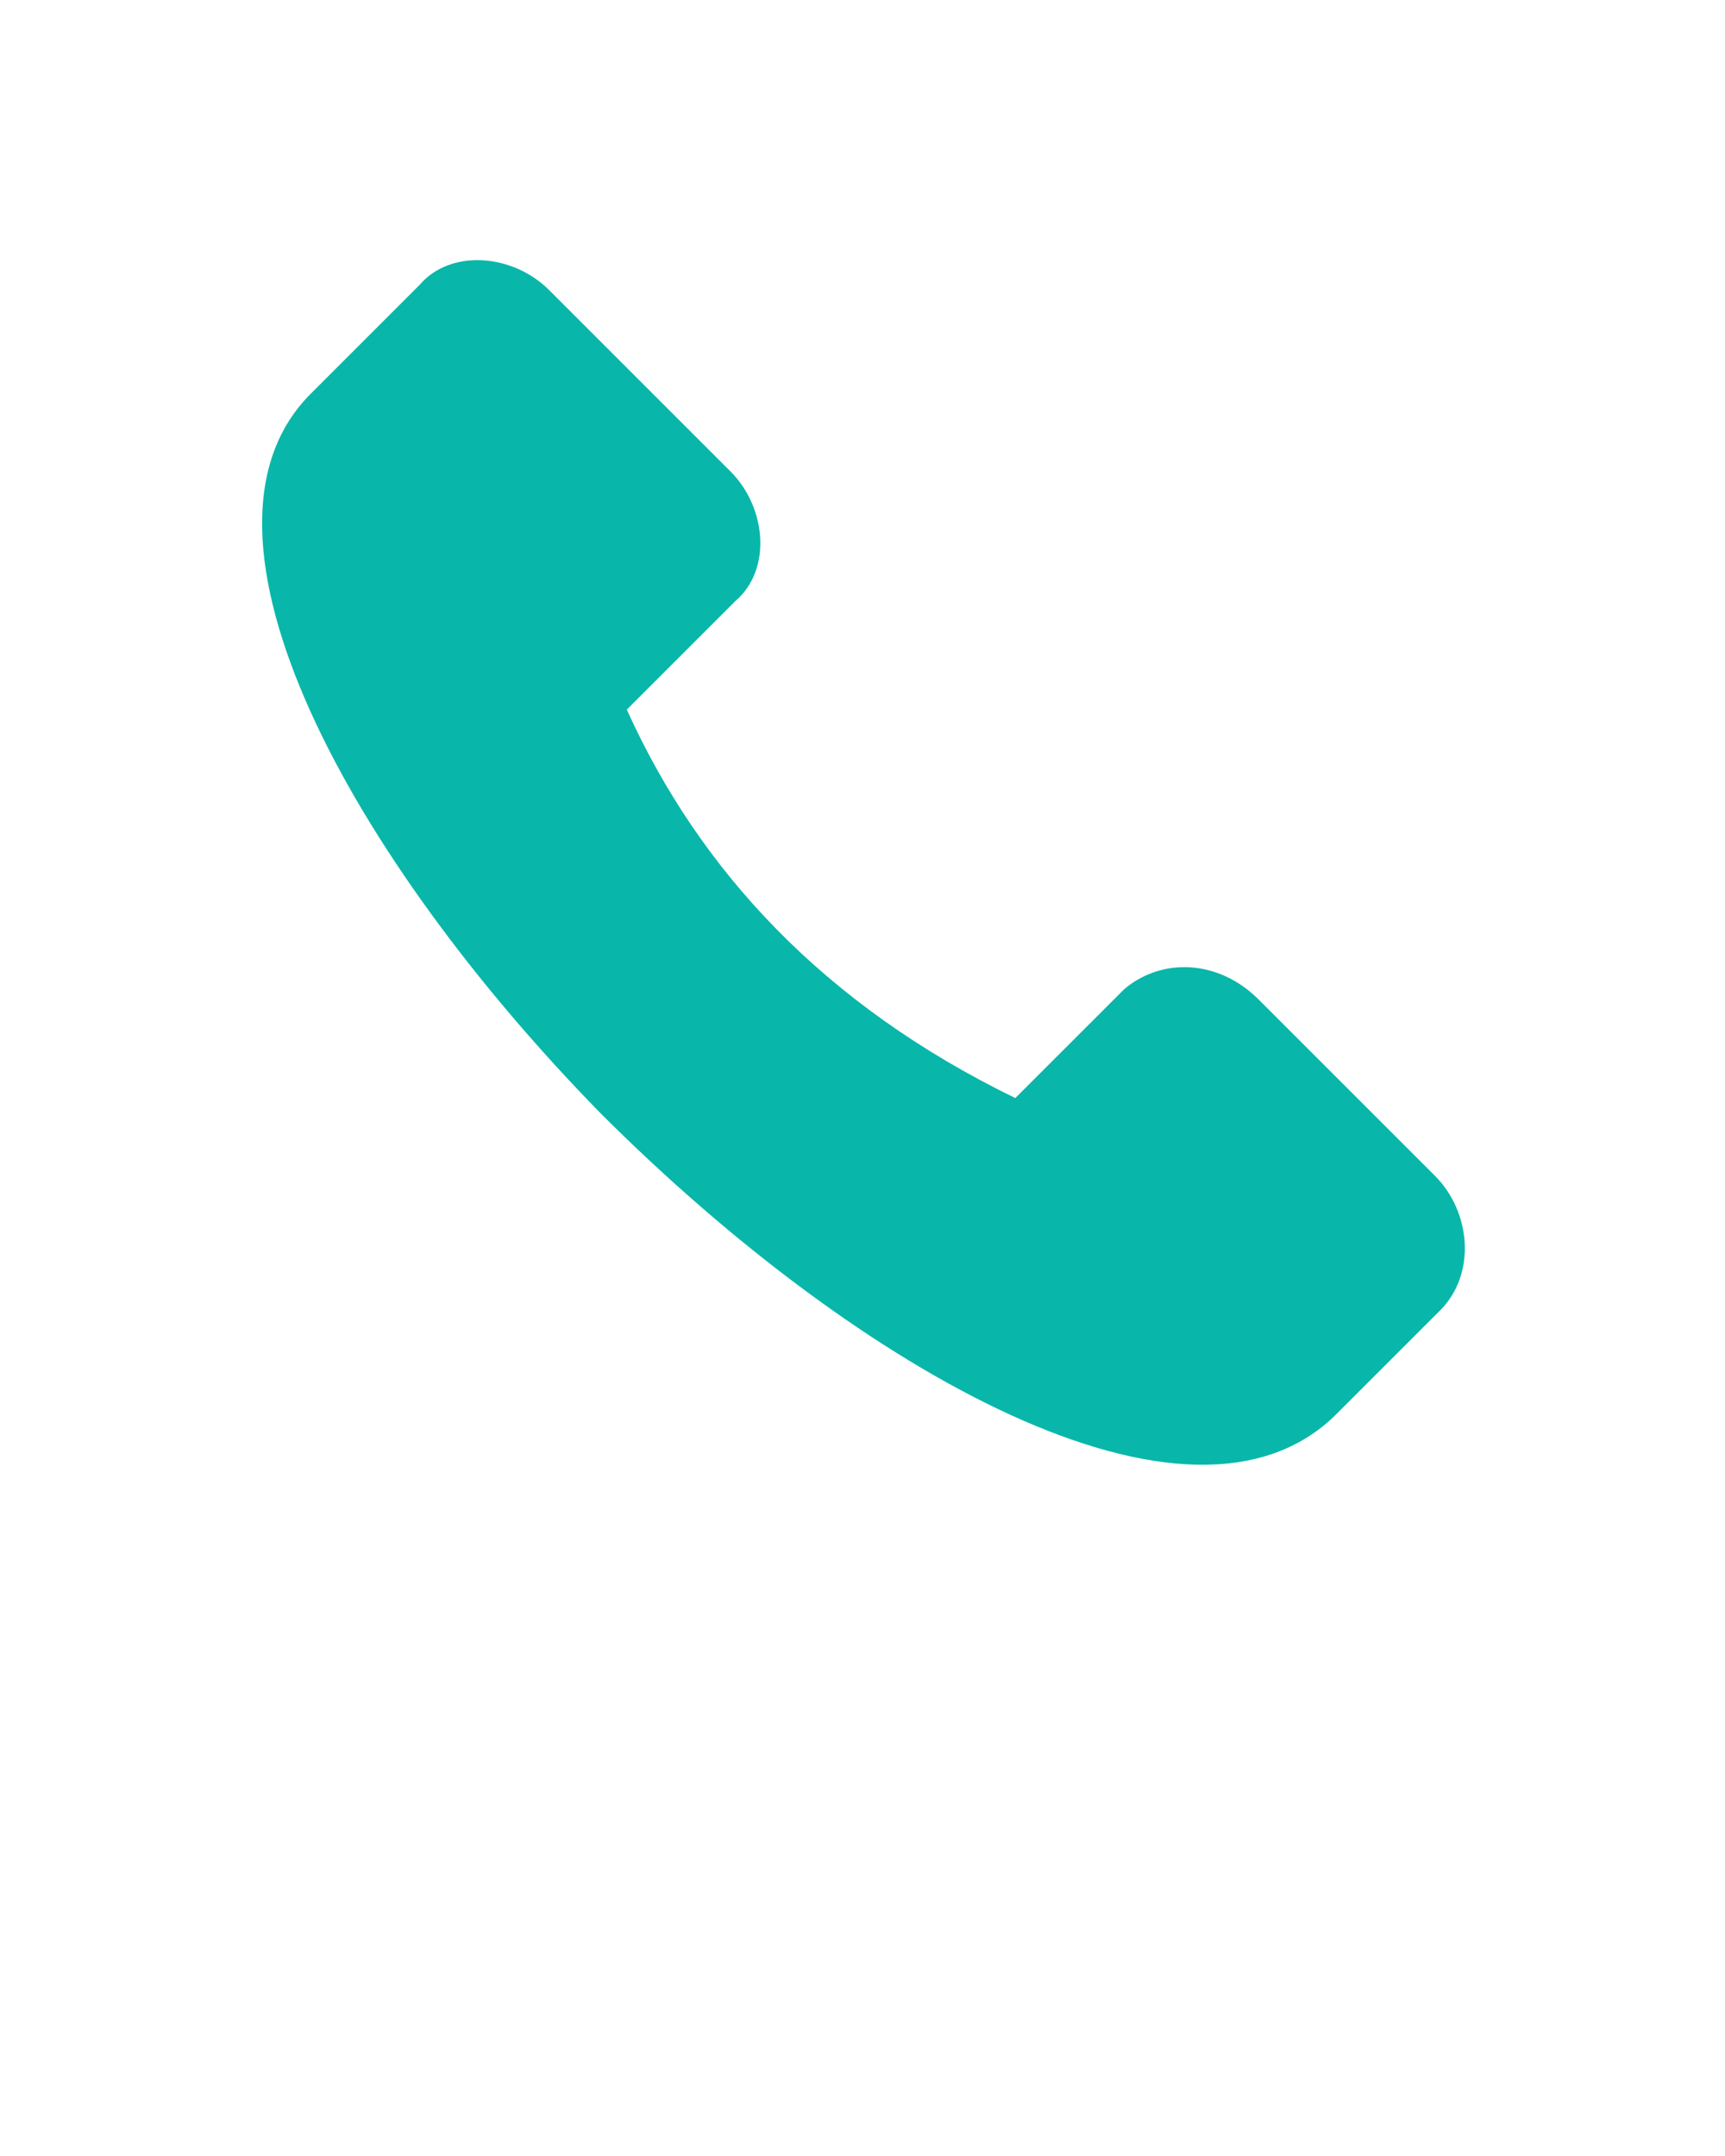 <?xml version="1.0" encoding="utf-8"?>
<!-- Generator: Adobe Illustrator 22.1.0, SVG Export Plug-In . SVG Version: 6.00 Build 0)  -->
<svg version="1.1" id="Livello_1" xmlns="http://www.w3.org/2000/svg" xmlns:xlink="http://www.w3.org/1999/xlink" x="0px" y="0px"
	 viewBox="0 0 333 416.2" style="enable-background:new 0 0 333 416.2;" xml:space="preserve">
<style type="text/css">
	.st0{fill:#08B7AA;}
</style>
<g>
	<path class="st0" d="M141,91l-35-35c-7-7-19-8-25-1L60,76c-27,27,8,90,56,139c50,50,114,86,142,58l20-20c7-7,6-19-1-26l-34-34
		c-8-8-19-8-26-2l-21,21c-37-18-61-44-75-75l21-21C149,110,148,98,141,91z"/>
</g>
</svg>
